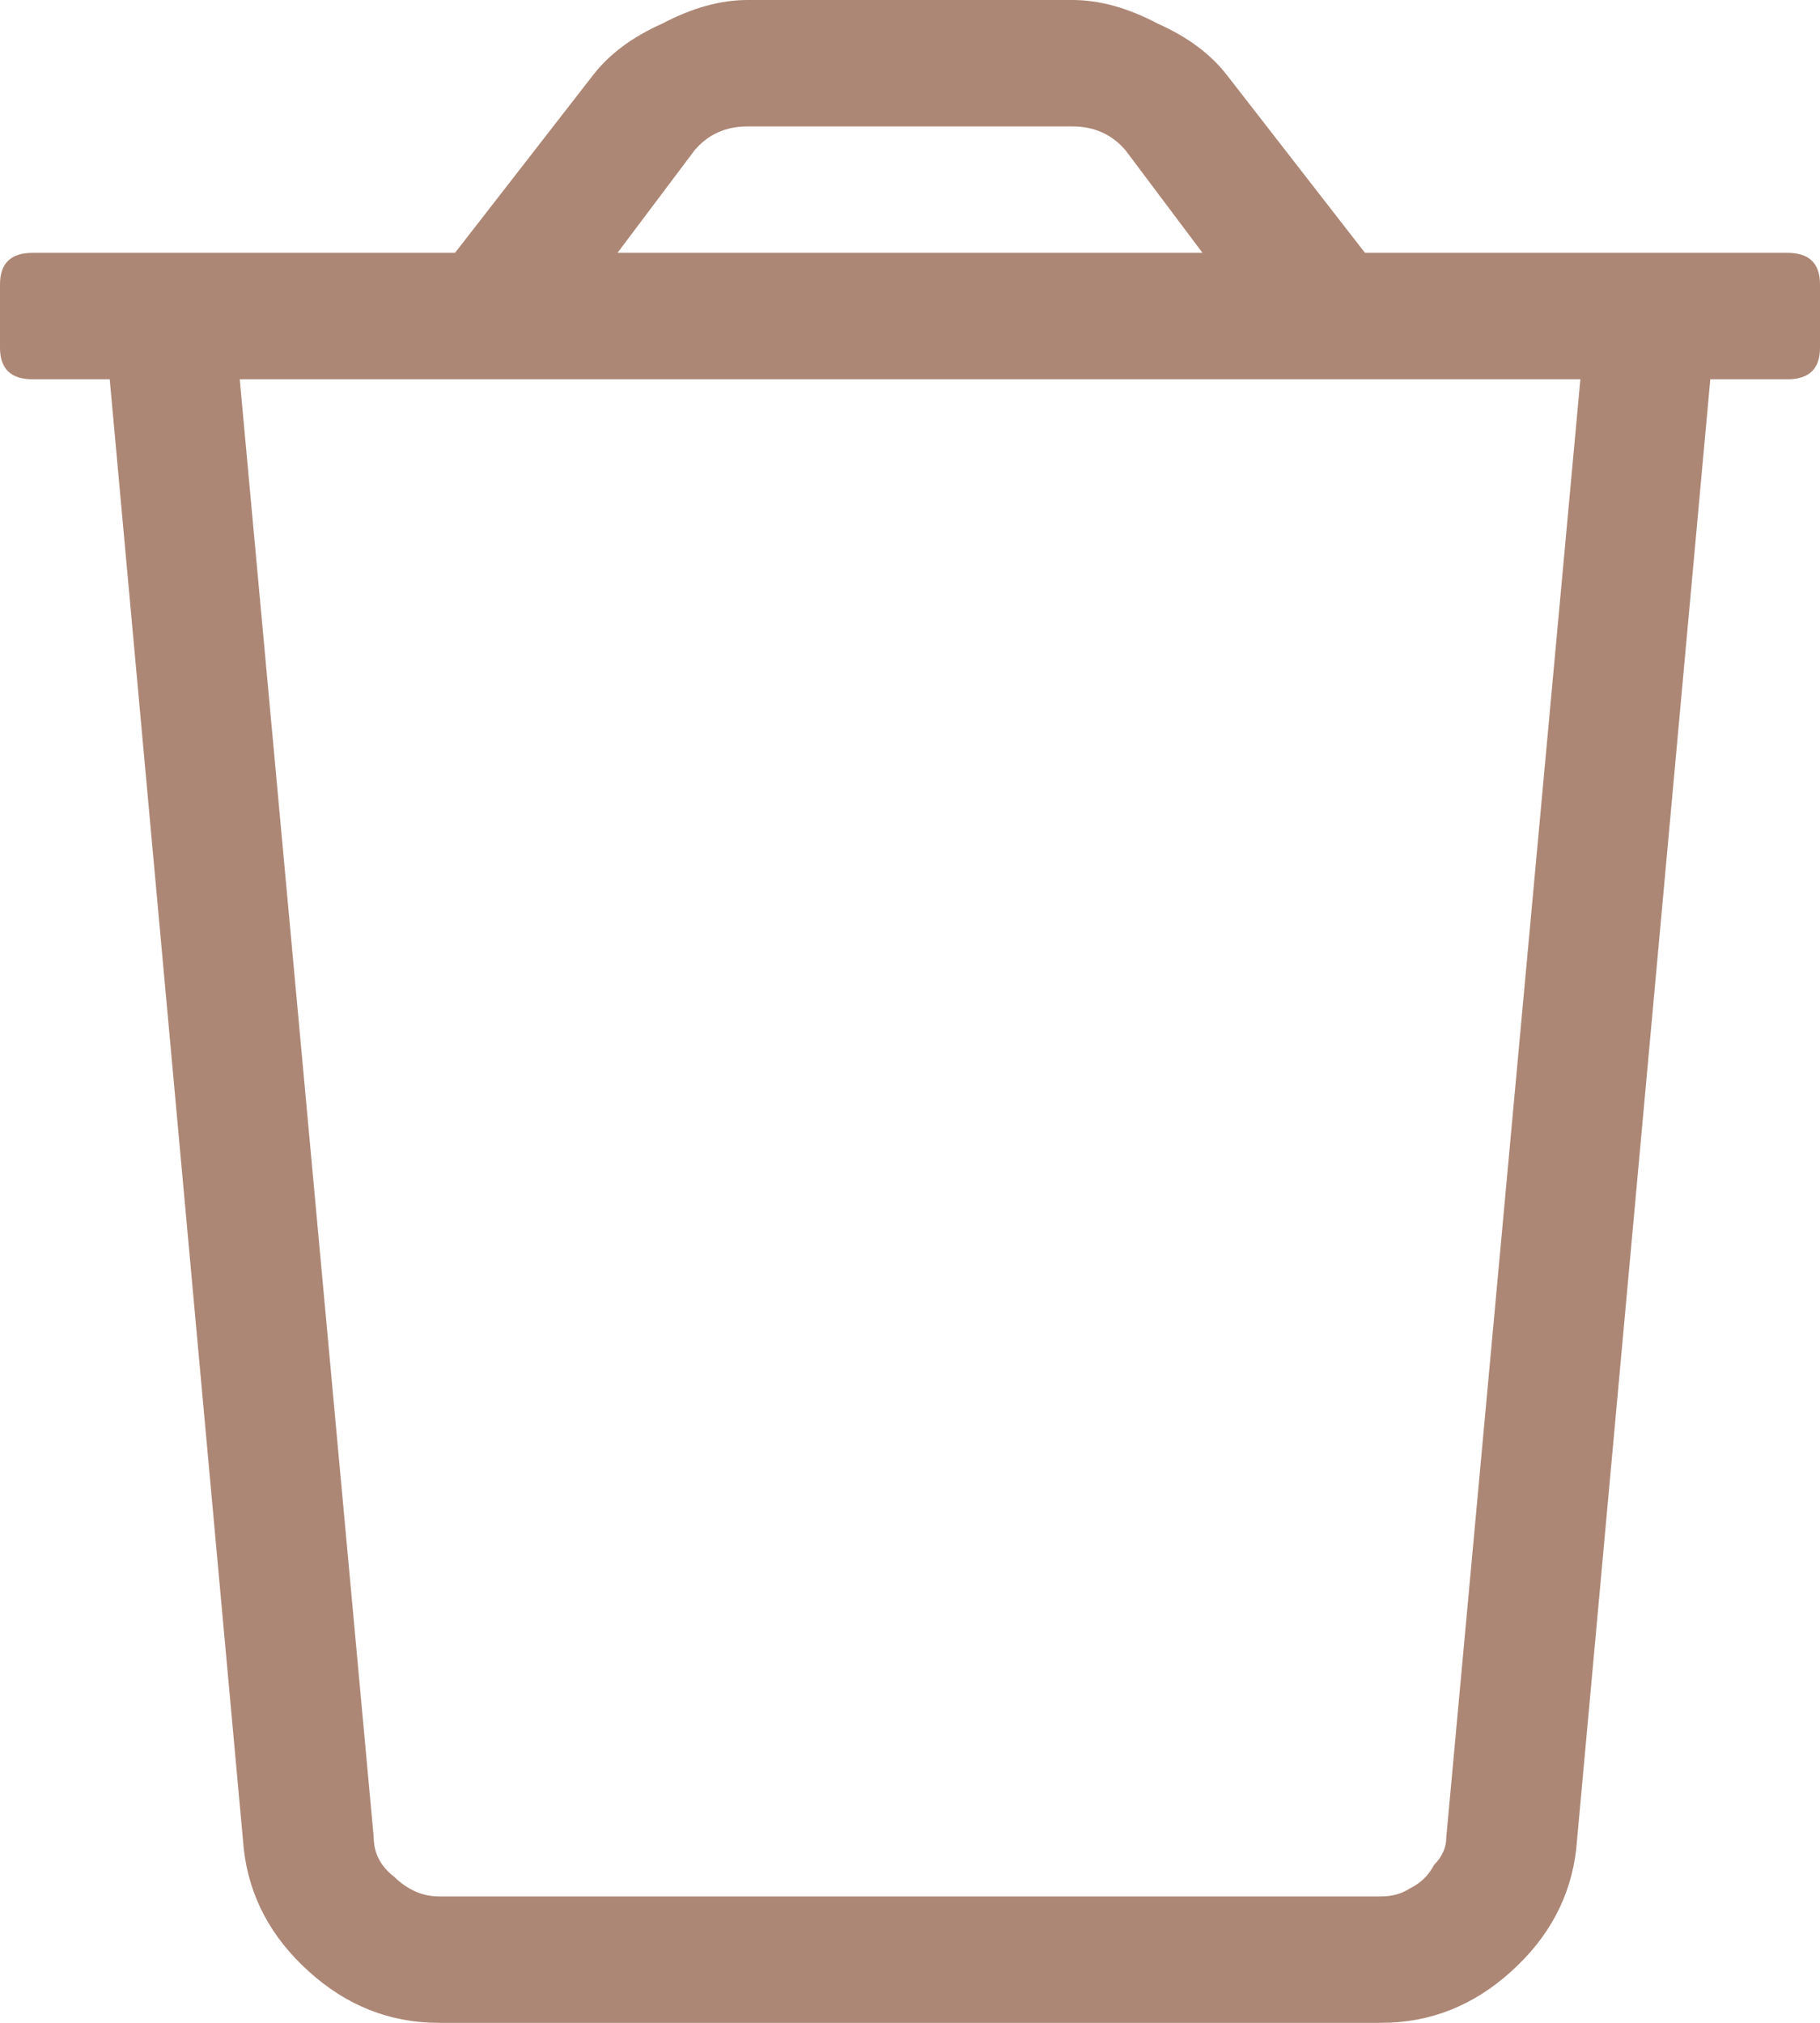<svg width="18" height="20" viewBox="0 0 18 20" fill="none" xmlns="http://www.w3.org/2000/svg">
<path id="remove" d="M17.679 2.5C17.893 2.5 18 2.604 18 2.812V3.438C18 3.646 17.893 3.75 17.679 3.75H16.915L15.589 18.281C15.536 18.75 15.321 19.154 14.946 19.492C14.571 19.831 14.143 20 13.661 20H4.339C3.857 20 3.429 19.831 3.054 19.492C2.679 19.154 2.464 18.75 2.411 18.281L1.085 3.75H0.321C0.107 3.75 0 3.646 0 3.438V2.812C0 2.604 0.107 2.5 0.321 2.5H4.5L5.866 0.742C6.027 0.534 6.254 0.365 6.549 0.234C6.844 0.078 7.125 0 7.393 0H10.607C10.875 0 11.156 0.078 11.451 0.234C11.745 0.365 11.973 0.534 12.134 0.742L13.5 2.5H17.679ZM6.871 1.484L6.107 2.5H11.893L11.13 1.484C10.995 1.328 10.821 1.25 10.607 1.25H7.393C7.179 1.25 7.004 1.328 6.871 1.484ZM14.304 18.164L15.63 3.75H2.371L3.696 18.164C3.696 18.32 3.763 18.451 3.897 18.555C4.031 18.685 4.179 18.75 4.339 18.75H13.661C13.768 18.75 13.862 18.724 13.942 18.672C14.049 18.62 14.13 18.542 14.183 18.438C14.263 18.359 14.304 18.268 14.304 18.164Z" fill="#AD8775"/>
</svg>
